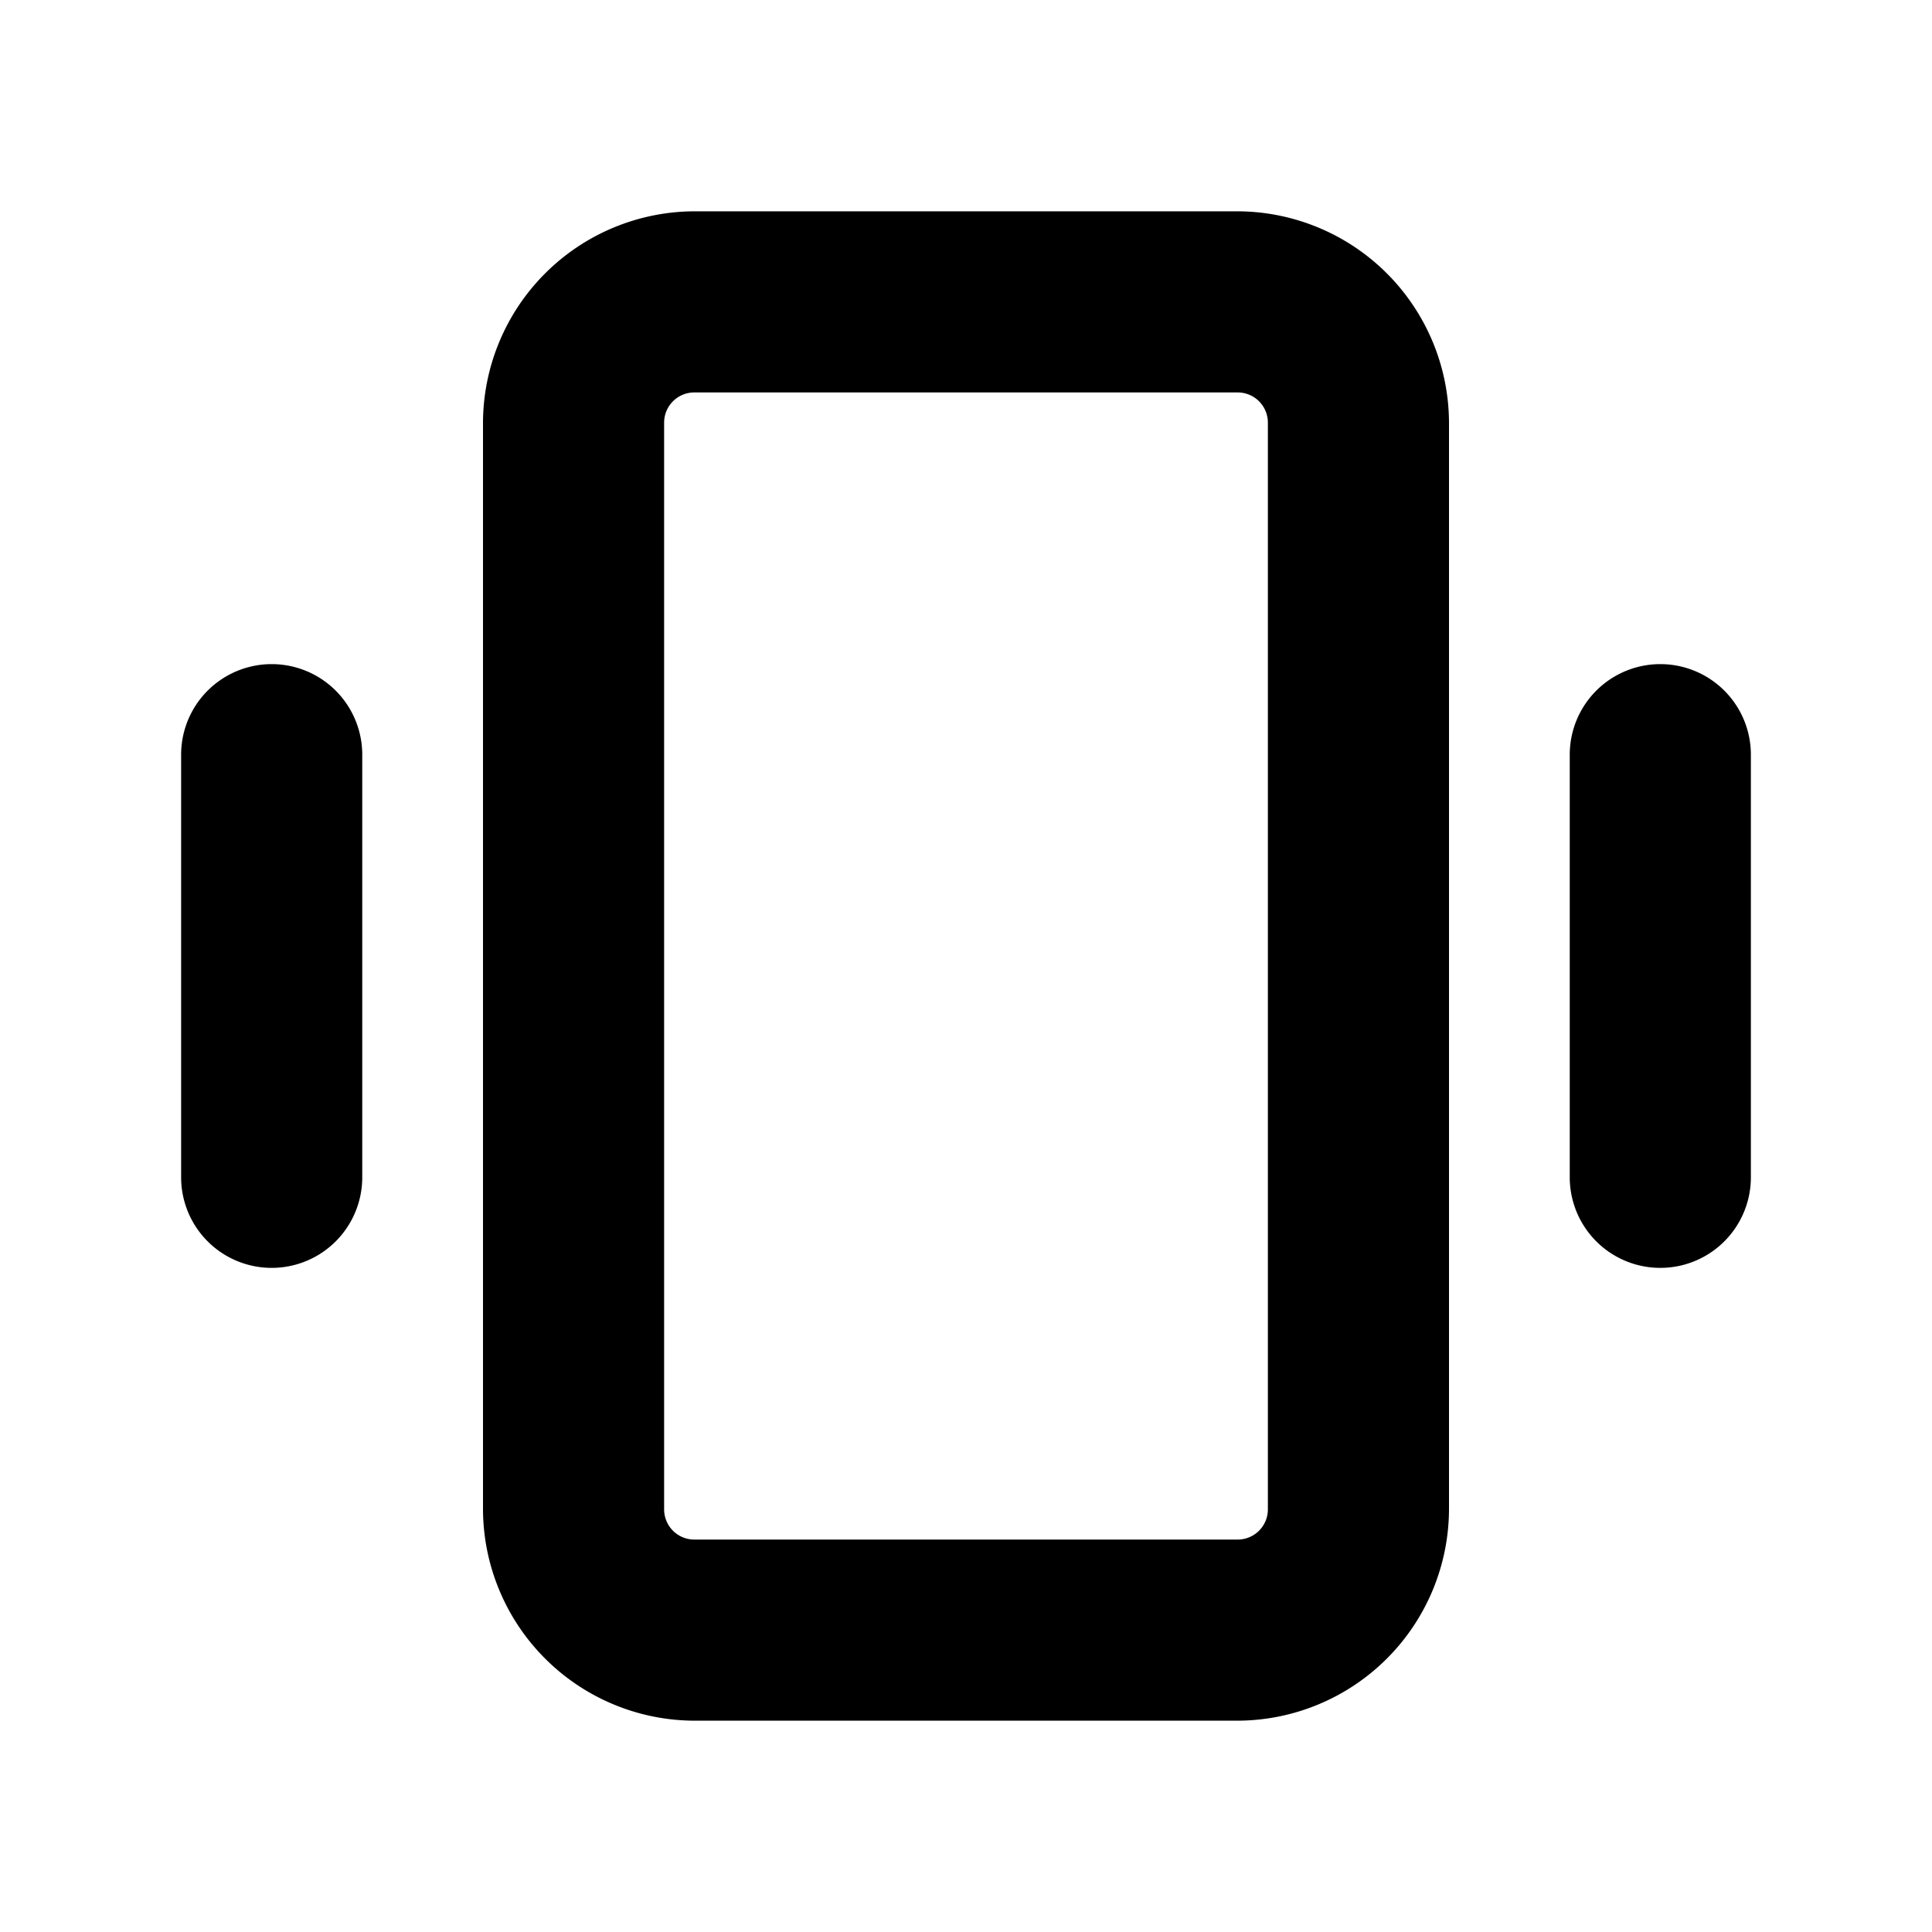 <svg xmlns="http://www.w3.org/2000/svg" xmlns:xlink="http://www.w3.org/1999/xlink" aria-hidden="true" role="img" class="iconify iconify--ph" width="1em" height="1em" preserveAspectRatio="xMidYMid meet" viewBox="0 0 256 256"><path fill="currentColor" d="M164 28H92a28.1 28.1 0 0 0-28 28v144a28.1 28.1 0 0 0 28 28h72a28.1 28.1 0 0 0 28-28V56a28.1 28.1 0 0 0-28-28Zm4 172a4 4 0 0 1-4 4H92a4 4 0 0 1-4-4V56a4 4 0 0 1 4-4h72a4 4 0 0 1 4 4Zm64-100v56a12 12 0 0 1-24 0v-56a12 12 0 0 1 24 0Zm-184 0v56a12 12 0 0 1-24 0v-56a12 12 0 0 1 24 0Z"></path></svg>